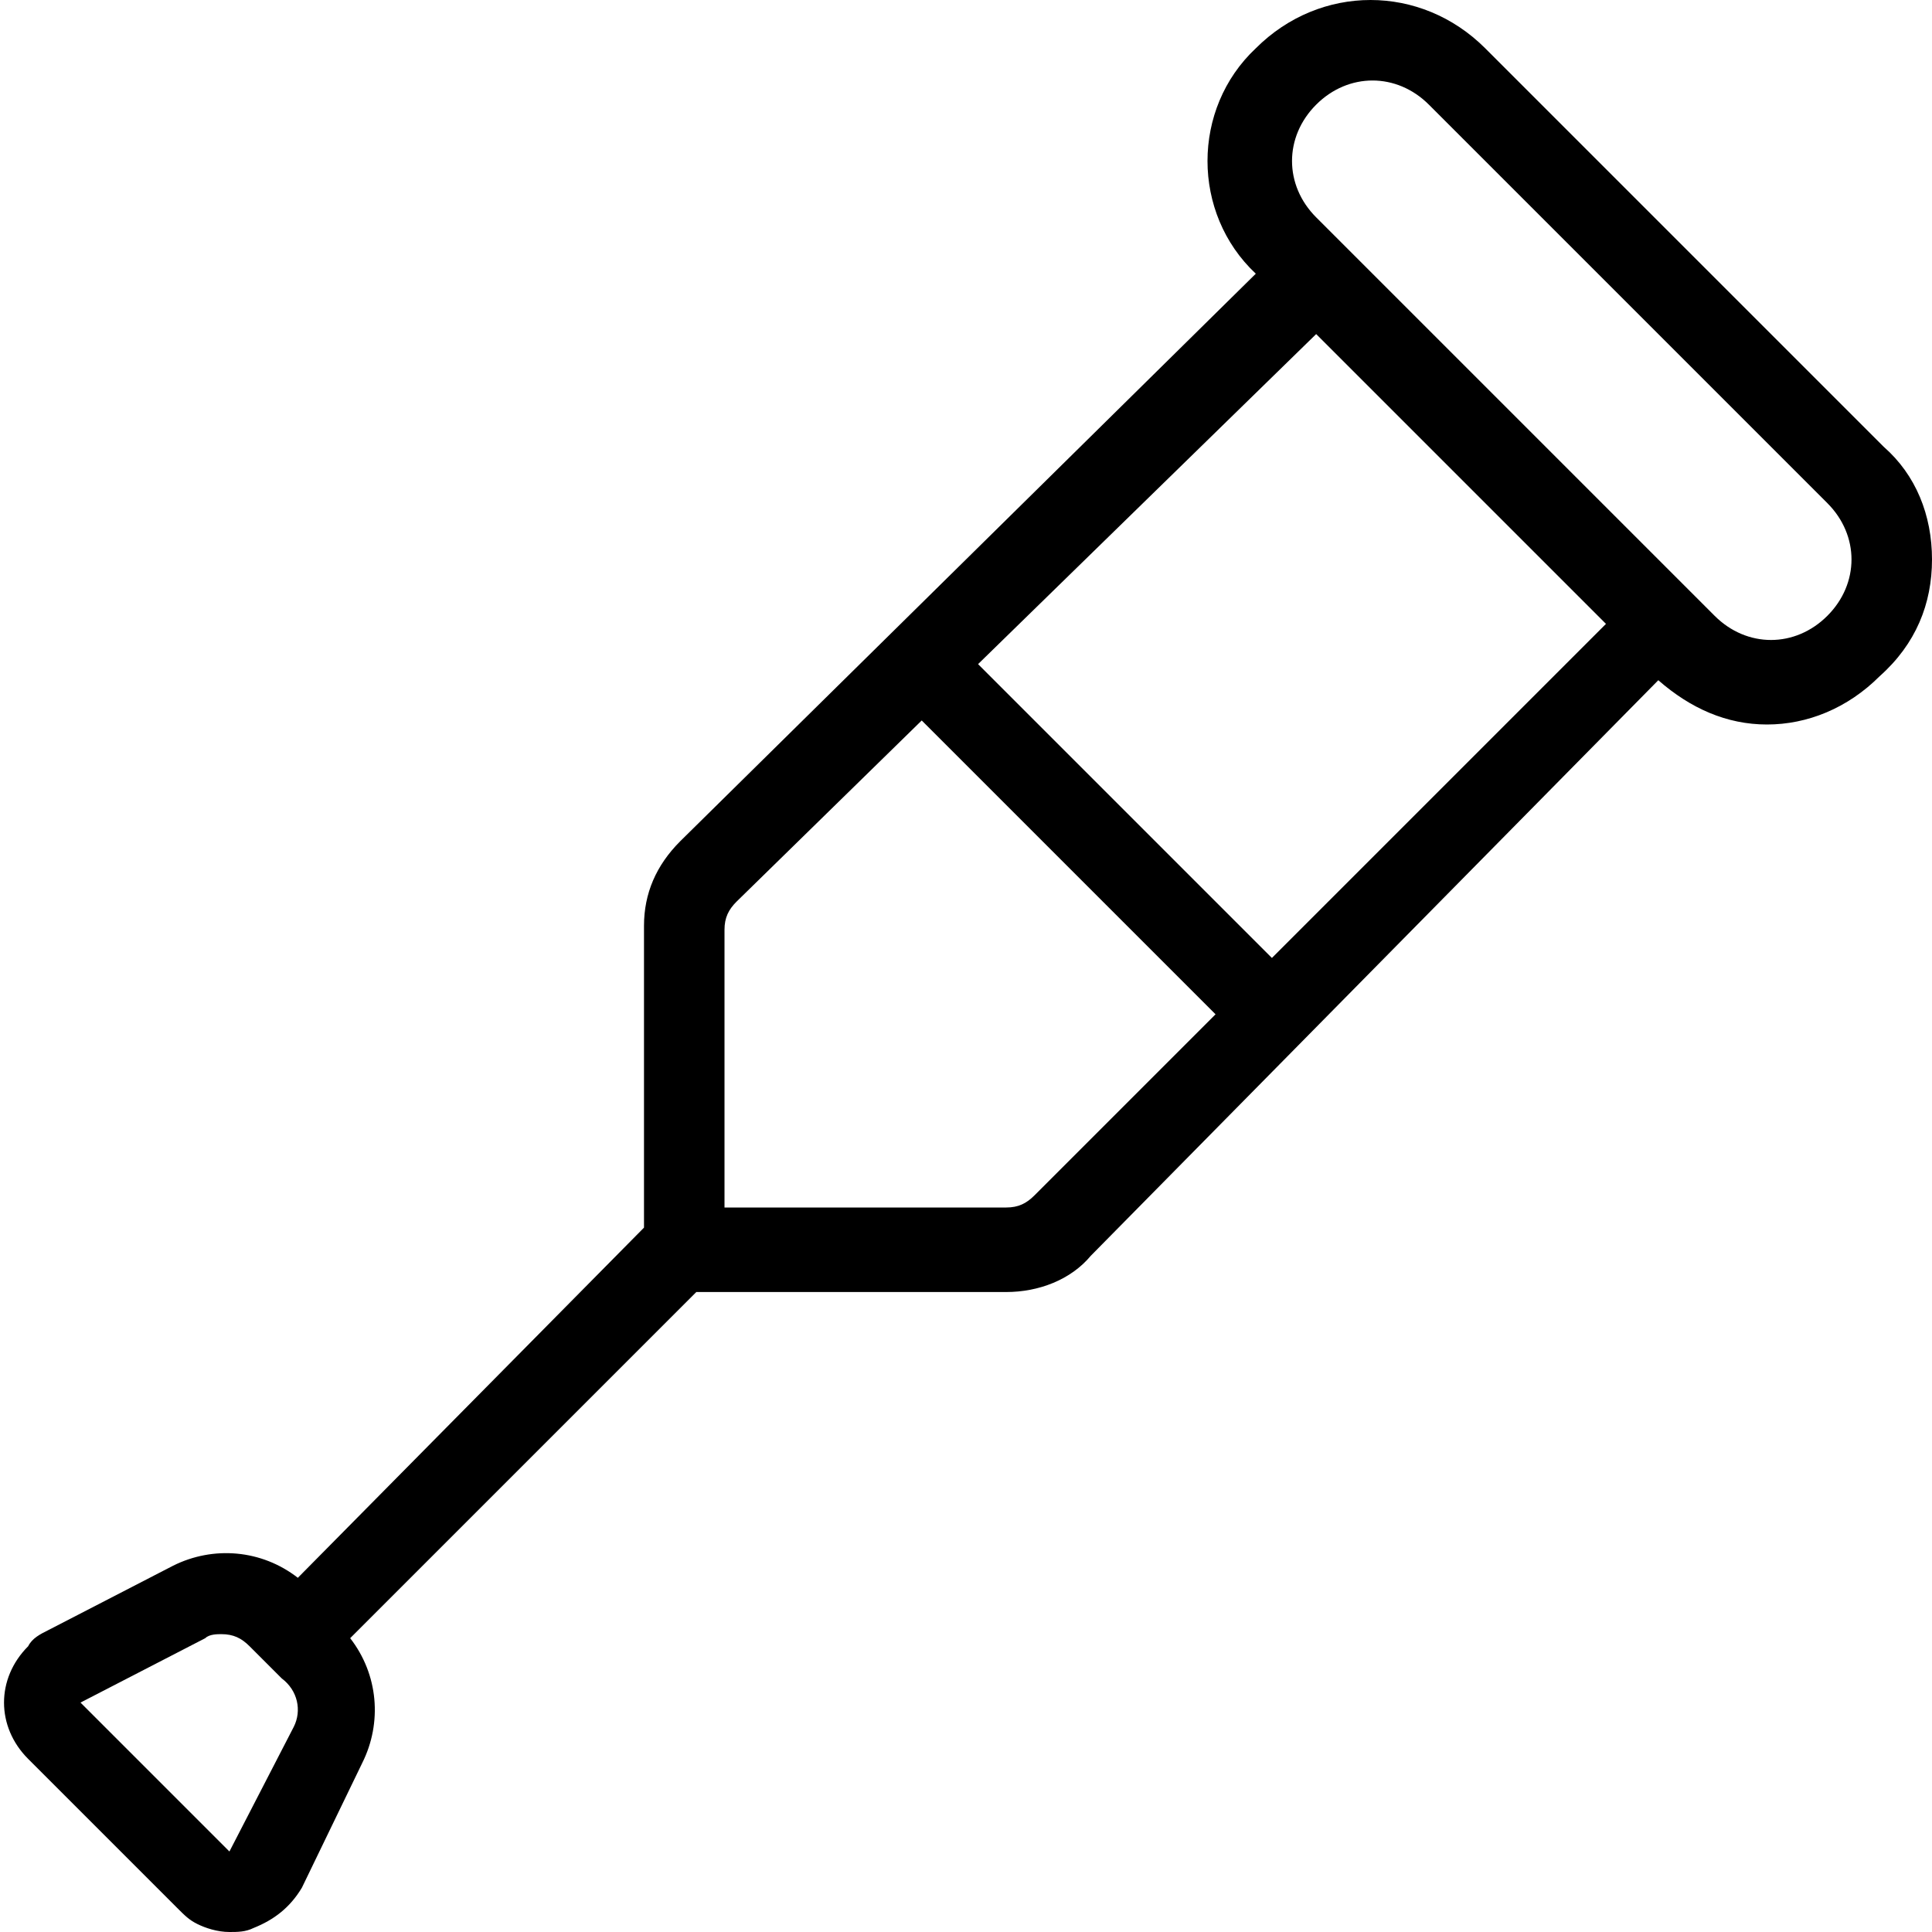 <?xml version="1.0" encoding="utf-8"?>
<!-- Generator: Adobe Illustrator 26.0.2, SVG Export Plug-In . SVG Version: 6.00 Build 0)  -->
<svg version="1.1" id="Layer_1" xmlns="http://www.w3.org/2000/svg" xmlns:xlink="http://www.w3.org/1999/xlink" x="0px" y="0px"
	 viewBox="0 0 48 48" style="enable-background:new 0 0 48 48;" xml:space="preserve">
<path d="M46.8,11.1l-9.9-9.9c-1.6-1.6-4.1-1.6-5.7,0c-1.6,1.5-1.6,4.1,0,5.6L16.9,20.9C16.3,21.5,16,22.2,16,23v7.5l-8.6,8.7
	c-0.9-0.7-2.1-0.8-3.1-0.3l-3.1,1.6c-0.2,0.1-0.4,0.2-0.5,0.4c-0.8,0.8-0.8,2,0,2.8l3.7,3.7c0.2,0.2,0.3,0.3,0.5,0.4
	C5.1,47.9,5.4,48,5.7,48c0.2,0,0.4,0,0.6-0.1c0.5-0.2,0.9-0.5,1.2-1L9,43.8c0.5-1,0.4-2.2-0.3-3.1l8.6-8.6H25c0.8,0,1.6-0.3,2.1-0.9
	l14.1-14.3c0.8,0.7,1.7,1.1,2.7,1.1s2-0.4,2.8-1.2C47.6,16,48,15,48,13.9S47.6,11.8,46.8,11.1z M7.3,42.9L5.7,46L2,42.3l3.1-1.6
	c0.1-0.1,0.3-0.1,0.4-0.1c0.3,0,0.5,0.1,0.7,0.3L7,41.7C7.4,42,7.5,42.5,7.3,42.9z M25.7,29.7C25.5,29.9,25.3,30,25,30h-7v-6.9
	c0-0.3,0.1-0.5,0.3-0.7l4.6-4.5l7.3,7.3L25.7,29.7z M31.6,23.8l-7.3-7.3l8.4-8.2l7.2,7.2L31.6,23.8z M45.4,15.3
	c-0.8,0.8-2,0.8-2.8,0l-0.5-0.5l-0.3-0.3l0,0l-8.4-8.4l0,0l-0.7-0.7c-0.8-0.8-0.8-2,0-2.8C33.1,2.2,33.6,2,34.1,2s1,0.2,1.4,0.6
	l9.9,9.9c0.4,0.4,0.6,0.9,0.6,1.4S45.8,14.9,45.4,15.3z"/>
</svg>
